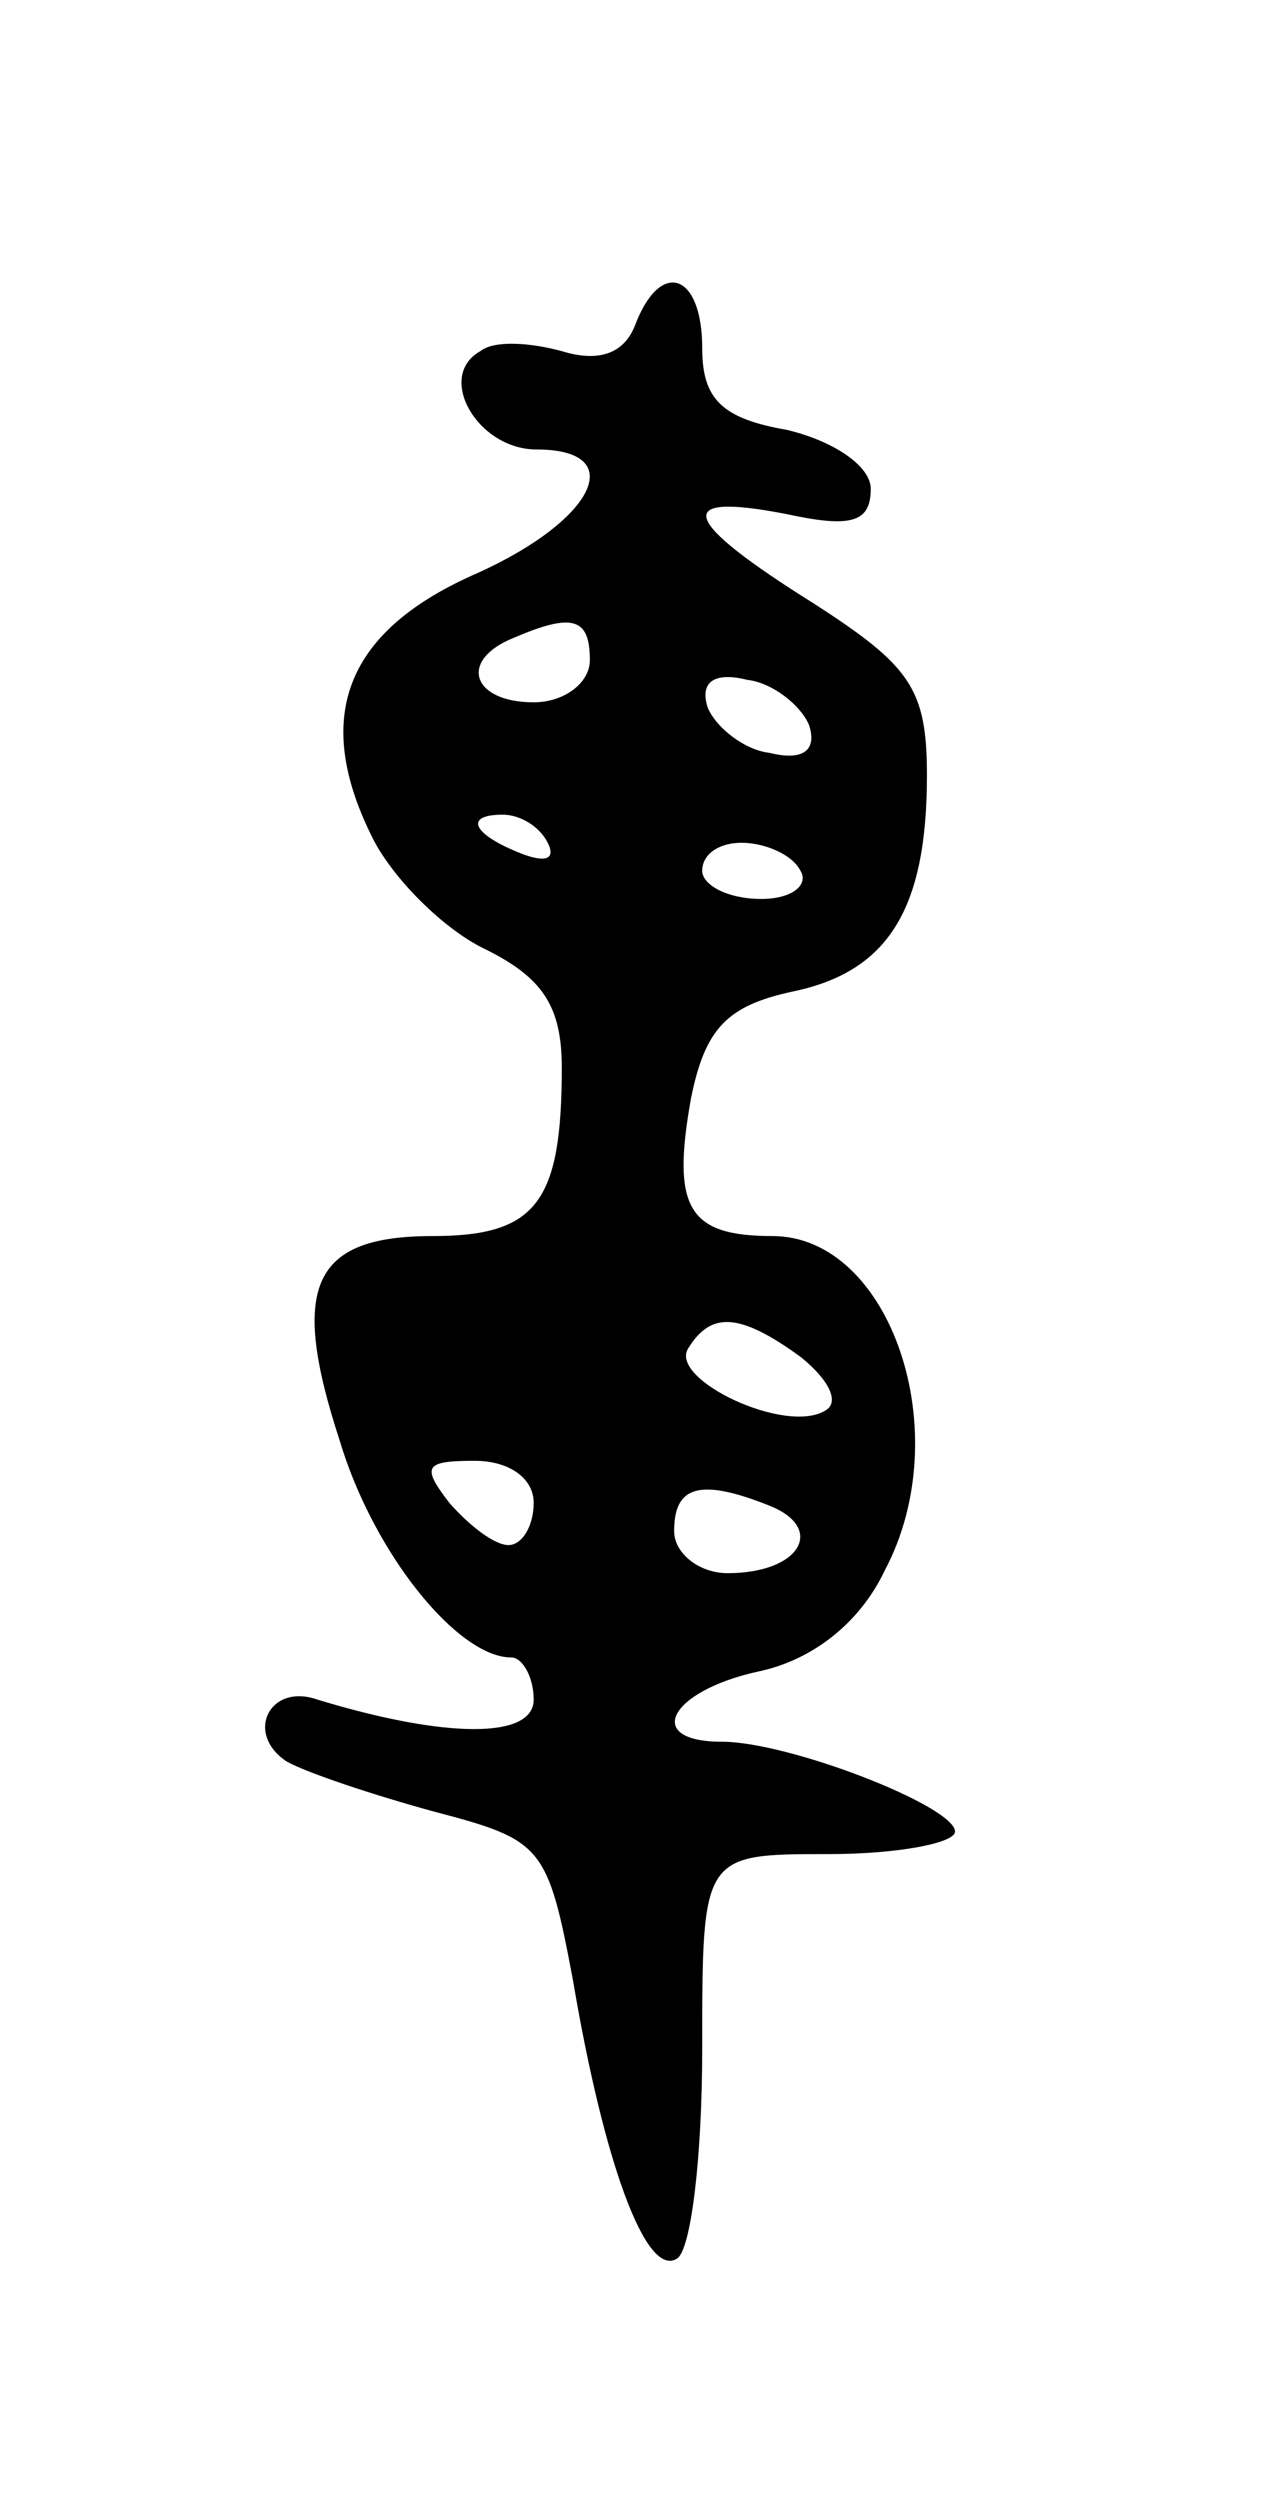 <svg version="1.0" xmlns="http://www.w3.org/2000/svg"
 width="45pt" height="89pt" viewBox="0 0 45 89"
 preserveAspectRatio="xMidYMid meet">
<g transform="translate(0,89) scale(0.1,-0.1)"
fill="#000000" stroke="none">
<path d="M226 774 c-4 -10 -13 -13 -26 -9 -11 3 -24 4 -29 0 -16 -9 -1 -35 20
-35 33 0 21 -25 -21 -44 -46 -20 -59 -50 -38 -93 7 -15 26 -34 41 -41 20 -10
27 -20 27 -42 0 -48 -9 -60 -46 -60 -43 0 -51 -18 -33 -73 12 -40 42 -77 61
-77 4 0 8 -7 8 -15 0 -14 -31 -14 -77 0 -17 6 -26 -12 -11 -22 7 -4 31 -12 53
-18 38 -10 40 -12 49 -60 11 -65 26 -106 37 -99 5 3 9 36 9 75 0 69 0 69 45
69 25 0 45 4 45 8 0 9 -59 32 -83 32 -28 0 -19 18 13 25 19 4 36 17 45 36 26
49 2 119 -40 119 -30 0 -36 10 -29 49 5 25 13 33 36 38 34 7 48 29 48 77 0 31
-6 39 -40 61 -48 30 -51 40 -10 32 23 -5 30 -3 30 9 0 8 -13 17 -30 21 -23 4
-30 11 -30 29 0 27 -15 32 -24 8z m-16 -119 c0 -8 -9 -15 -20 -15 -22 0 -27
15 -7 23 21 9 27 7 27 -8z m78 -23 c3 -9 -2 -13 -14 -10 -9 1 -19 9 -22 16 -3
9 2 13 14 10 9 -1 19 -9 22 -16z m-93 -42 c3 -6 -1 -7 -9 -4 -18 7 -21 14 -7
14 6 0 13 -4 16 -10z m90 -10 c3 -5 -3 -10 -14 -10 -12 0 -21 5 -21 10 0 6 6
10 14 10 8 0 18 -4 21 -10z m0 -173 c10 -8 14 -16 9 -19 -14 -9 -56 11 -49 22
8 13 18 13 40 -3z m-95 -52 c0 -8 -4 -15 -9 -15 -5 0 -14 7 -21 15 -10 13 -9
15 9 15 12 0 21 -6 21 -15z m84 -1 c20 -8 11 -24 -15 -24 -10 0 -19 7 -19 15
0 16 9 19 34 9z"/>
</g>
</svg>
